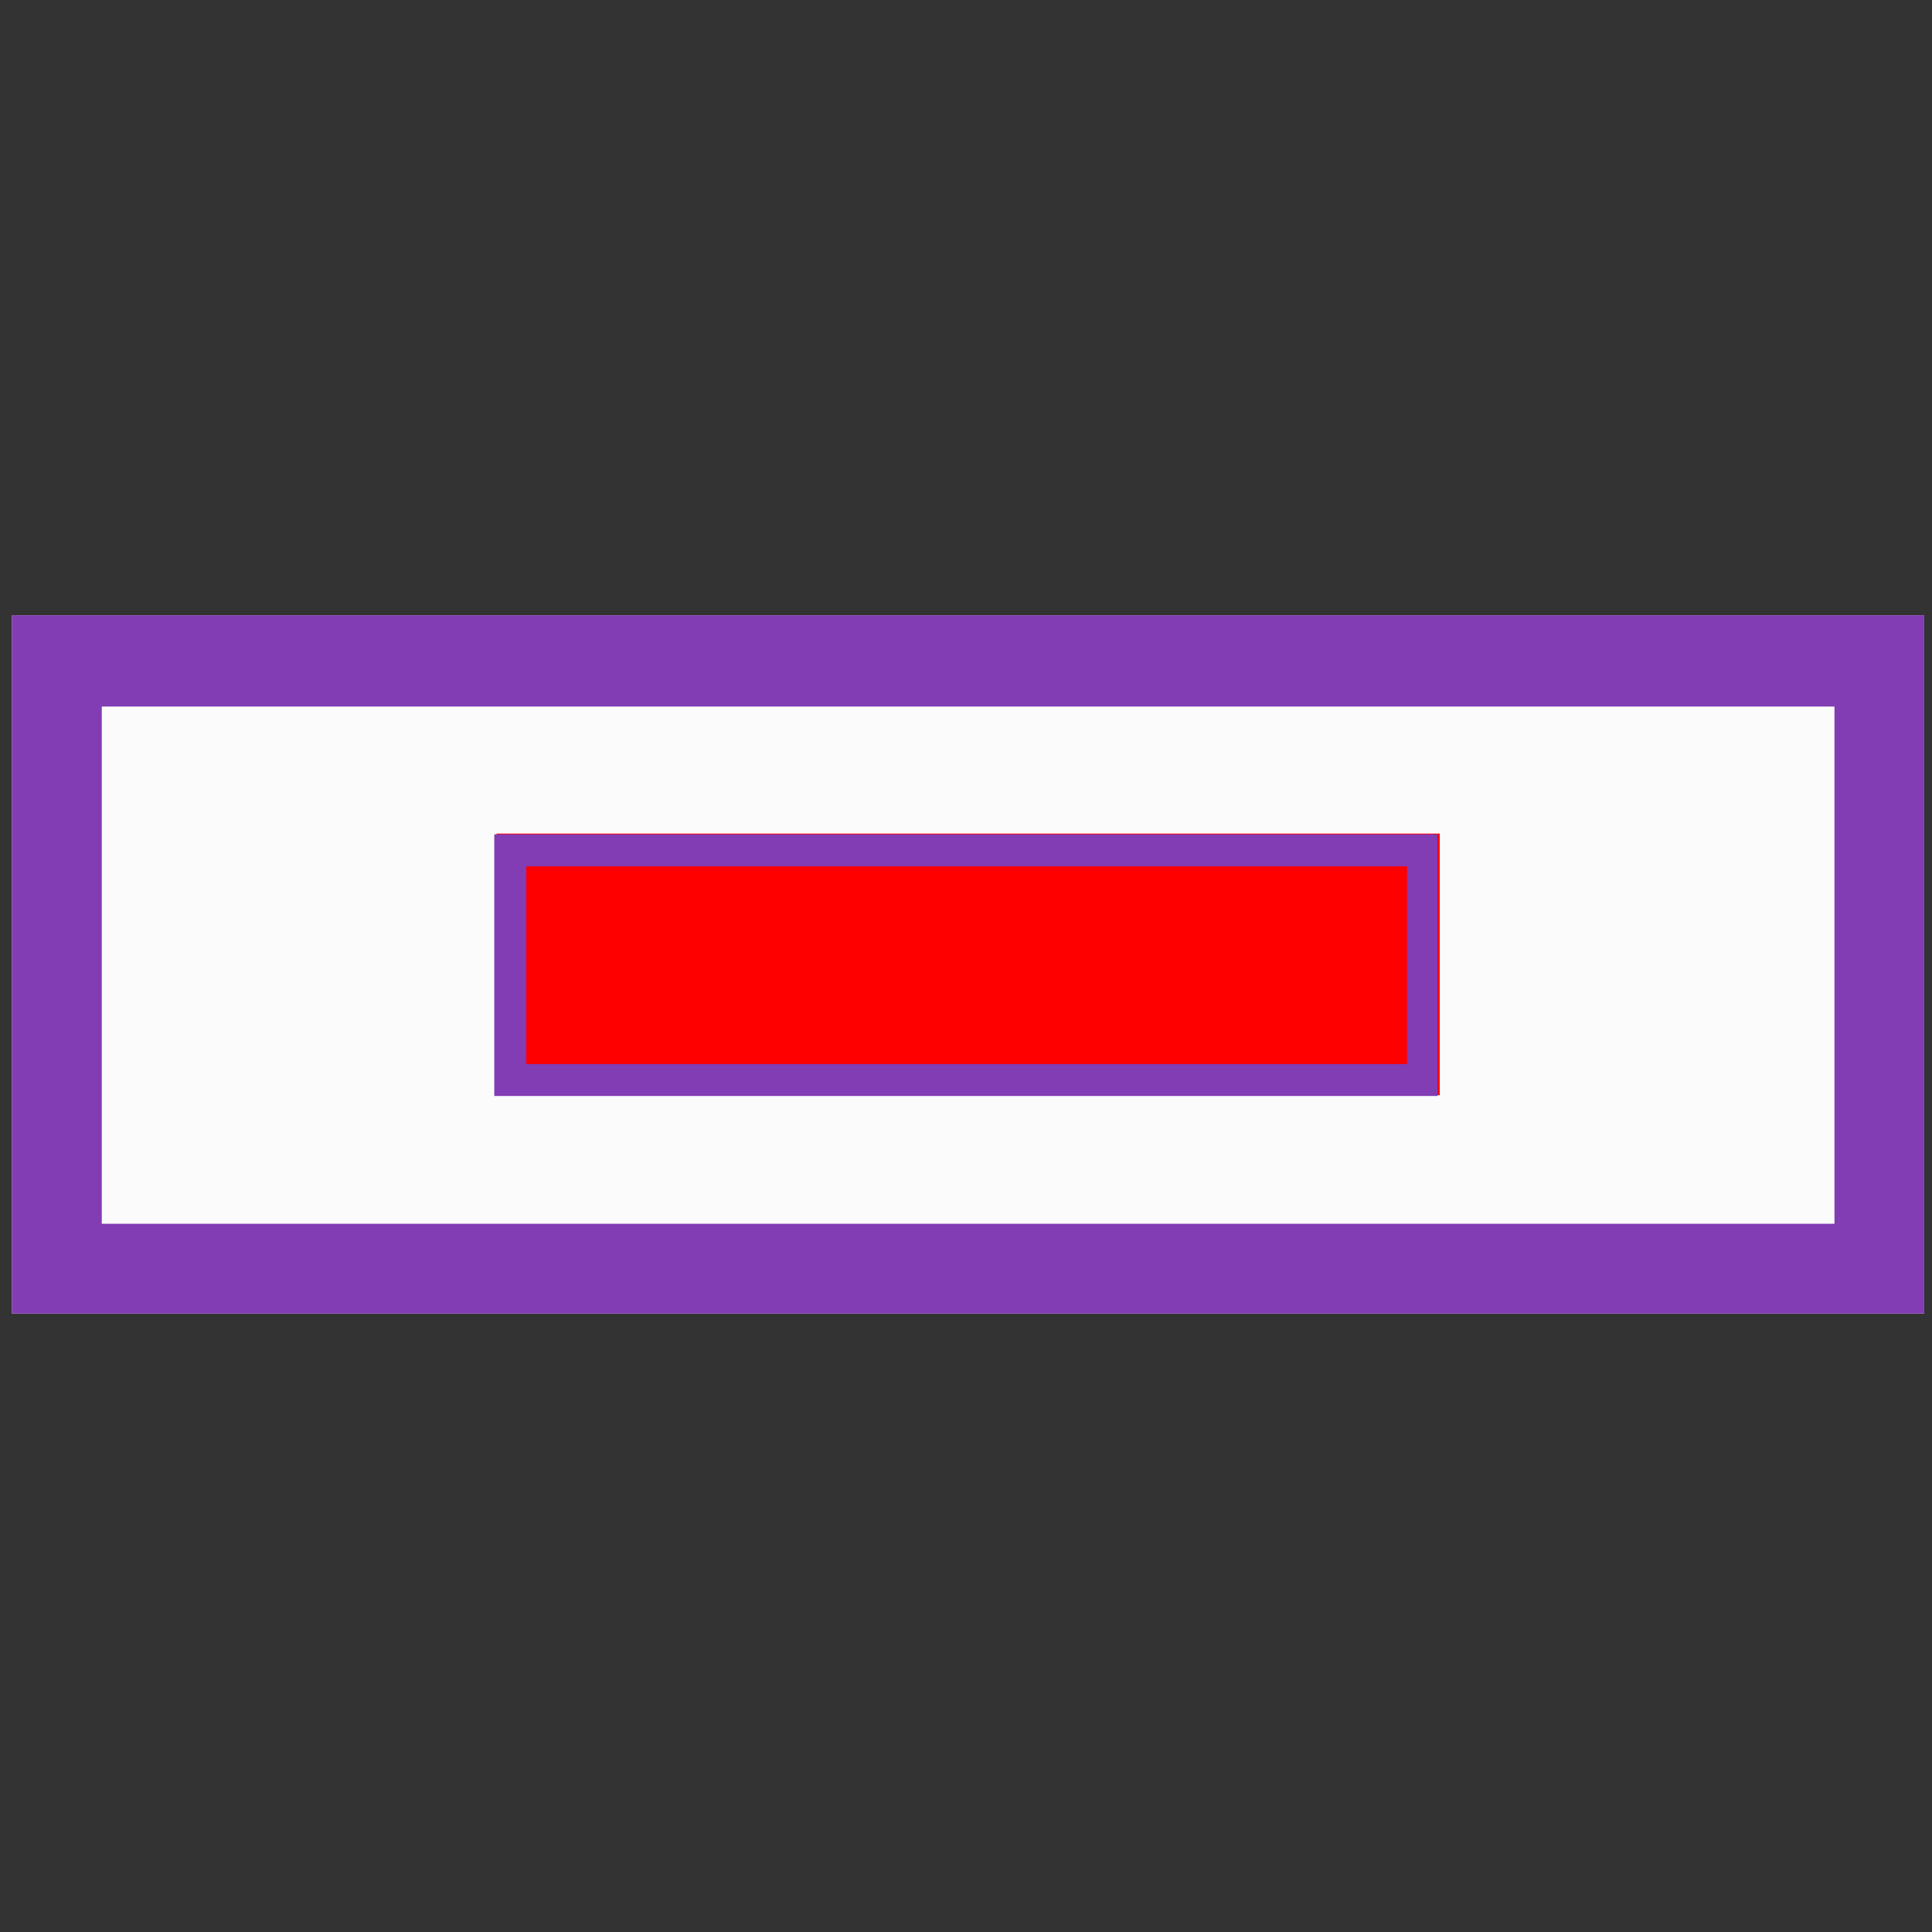 <?xml version="1.0" encoding="UTF-8" standalone="no"?>
<!--
  #%L
  xplan-workspaces - Modul zur Gruppierung aller Workspaces
  %%
  Copyright (C) 2008 - 2022 lat/lon GmbH, info@lat-lon.de, www.lat-lon.de
  %%
  This program is free software: you can redistribute it and/or modify
  it under the terms of the GNU Affero General Public License as published by
  the Free Software Foundation, either version 3 of the License, or
  (at your option) any later version.
  
  This program is distributed in the hope that it will be useful,
  but WITHOUT ANY WARRANTY; without even the implied warranty of
  MERCHANTABILITY or FITNESS FOR A PARTICULAR PURPOSE.  See the
  GNU General Public License for more details.
  
  You should have received a copy of the GNU Affero General Public License
  along with this program.  If not, see <http://www.gnu.org/licenses/>.
  #L%
  -->

<!-- Created with Inkscape (http://www.inkscape.org/) -->

<svg
   xmlns:svg="http://www.w3.org/2000/svg"
   xmlns="http://www.w3.org/2000/svg"
   version="1.1"
   width="177.165"
   height="177.165"
   viewBox="0 0 50 50"
   id="svg2"
   xml:space="preserve"><rect x="0" y="0" width="50" height="50" fill="#333333" stroke="none"/><defs
   id="defs11" />
 
   
   <polygon   
   points="49.799,33.994 0.311,33.994 0.311,15.923 49.799,15.923 "  
   id="path3604"
   style="fill:#FBFBFB;fill-opacity:1;fill-rule:nonzero;stroke:none" />
    
	<polygon   
   points="37.26,28.344 37.26,21.573 12.851,21.573 12.851,28.344 " 
   id="path3604"
   style="fill:#FF0000;fill-opacity:1;fill-rule:nonzero;stroke:none" />	
   
   <path   
  d="M49.799 33.994l-49.488 0 0 -18.071 49.488 0 0 18.071zm-2.323 -2.323l0 -13.386 -44.842 0 0 13.386 44.842 0zm-10.275 -3.307l-24.409 0 0 -6.772 24.409 0 0 6.772zm-0.787 -0.827l0 -5.118 -22.795 0 0 5.118 22.795 0z"  
   id="path3605"
   style="fill:#823CB4;fill-opacity:1;fill-rule:nonzero;stroke:none" />
   
   
 
    
    

   

   
   </svg>
